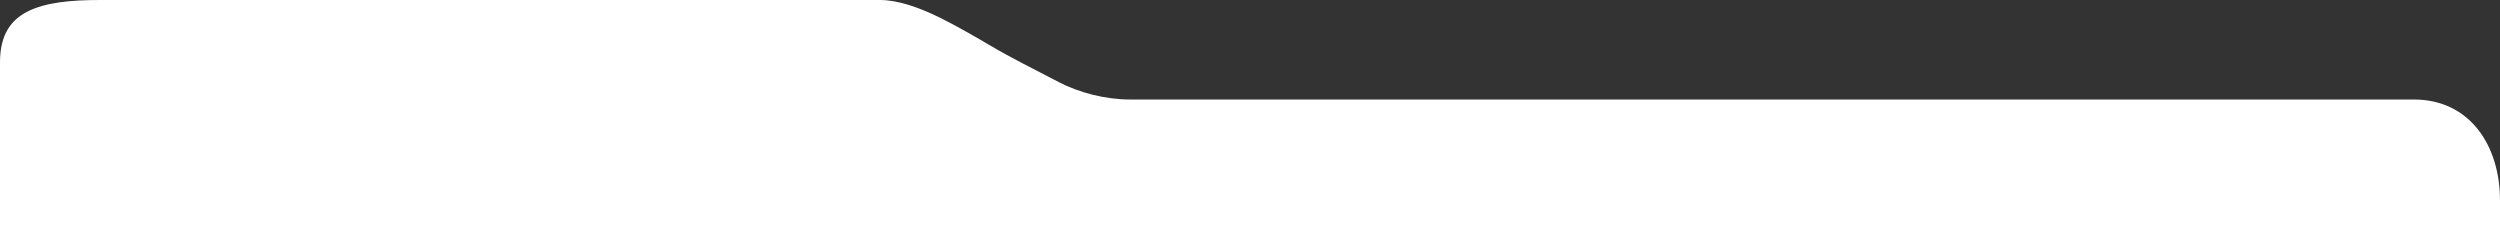 <svg width="343" height="32" viewBox="0 0 343 32" fill="none" xmlns="http://www.w3.org/2000/svg">
<rect x="0" y="0" width="343" height="32" fill="#333333" stroke="none"/>
<path d="M145.253 11.258C148.055 12.716 151.638 13.653 155.051 13.653H331.2C338.76 13.653 343 19.845 343 27.515V32H0V8.556C0 6.637 0.385 5.196 1.022 4.101C1.656 3.011 2.578 2.197 3.766 1.589C6.195 0.346 9.657 0 13.715 0H120.708C123.24 0 126.122 1.029 129.017 2.454C131.126 3.493 134.092 5.198 135.933 6.289C138.549 7.84 141.929 9.527 145.253 11.258Z" fill="white"/>
</svg>
